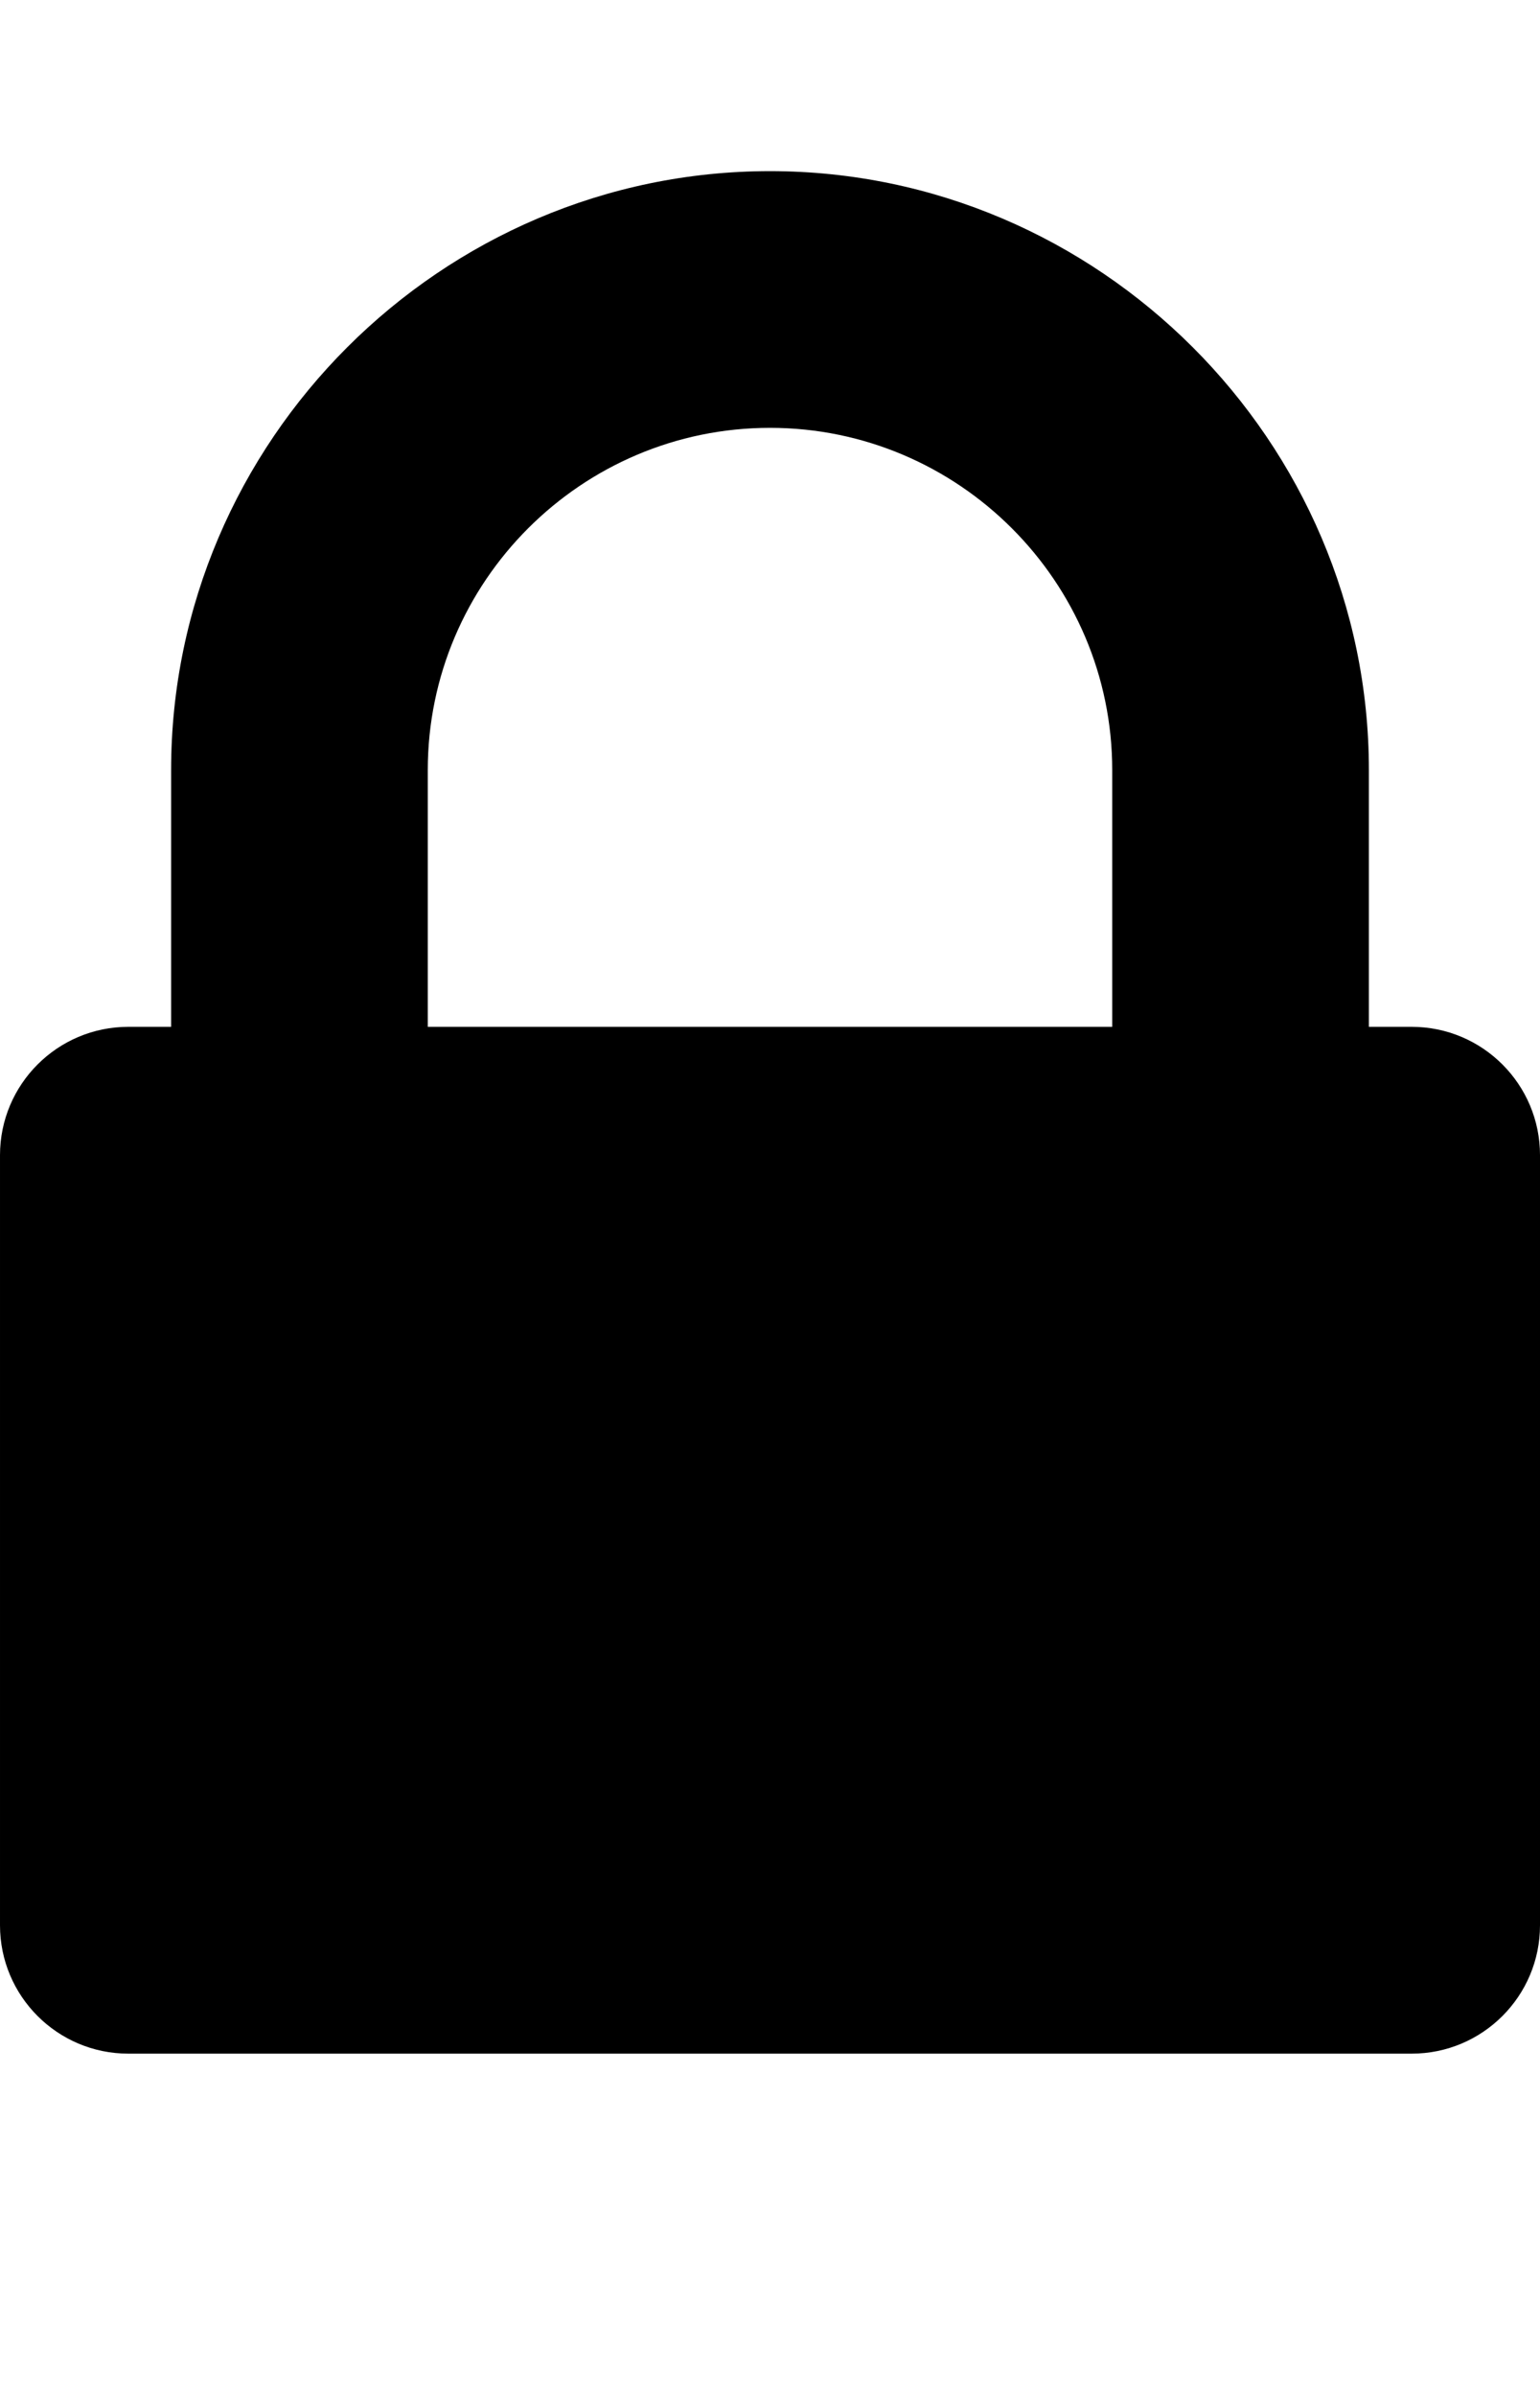 <!-- Generated by IcoMoon.io -->
<svg version="1.1" xmlns="http://www.w3.org/2000/svg" width="9" height="14" viewBox="0 0 9 14">
<title>lock</title>
<path d="M2.5 6h4v-1.5c0-1.102-0.898-2-2-2s-2 0.898-2 2v1.5zM9 6.75v4.5c0 0.414-0.336 0.75-0.75 0.75h-7.5c-0.414 0-0.75-0.336-0.75-0.75v-4.5c0-0.414 0.336-0.75 0.75-0.75h0.25v-1.5c0-1.922 1.578-3.5 3.5-3.5s3.5 1.578 3.5 3.5v1.5h0.25c0.414 0 0.75 0.336 0.75 0.75z"></path>
</svg>
